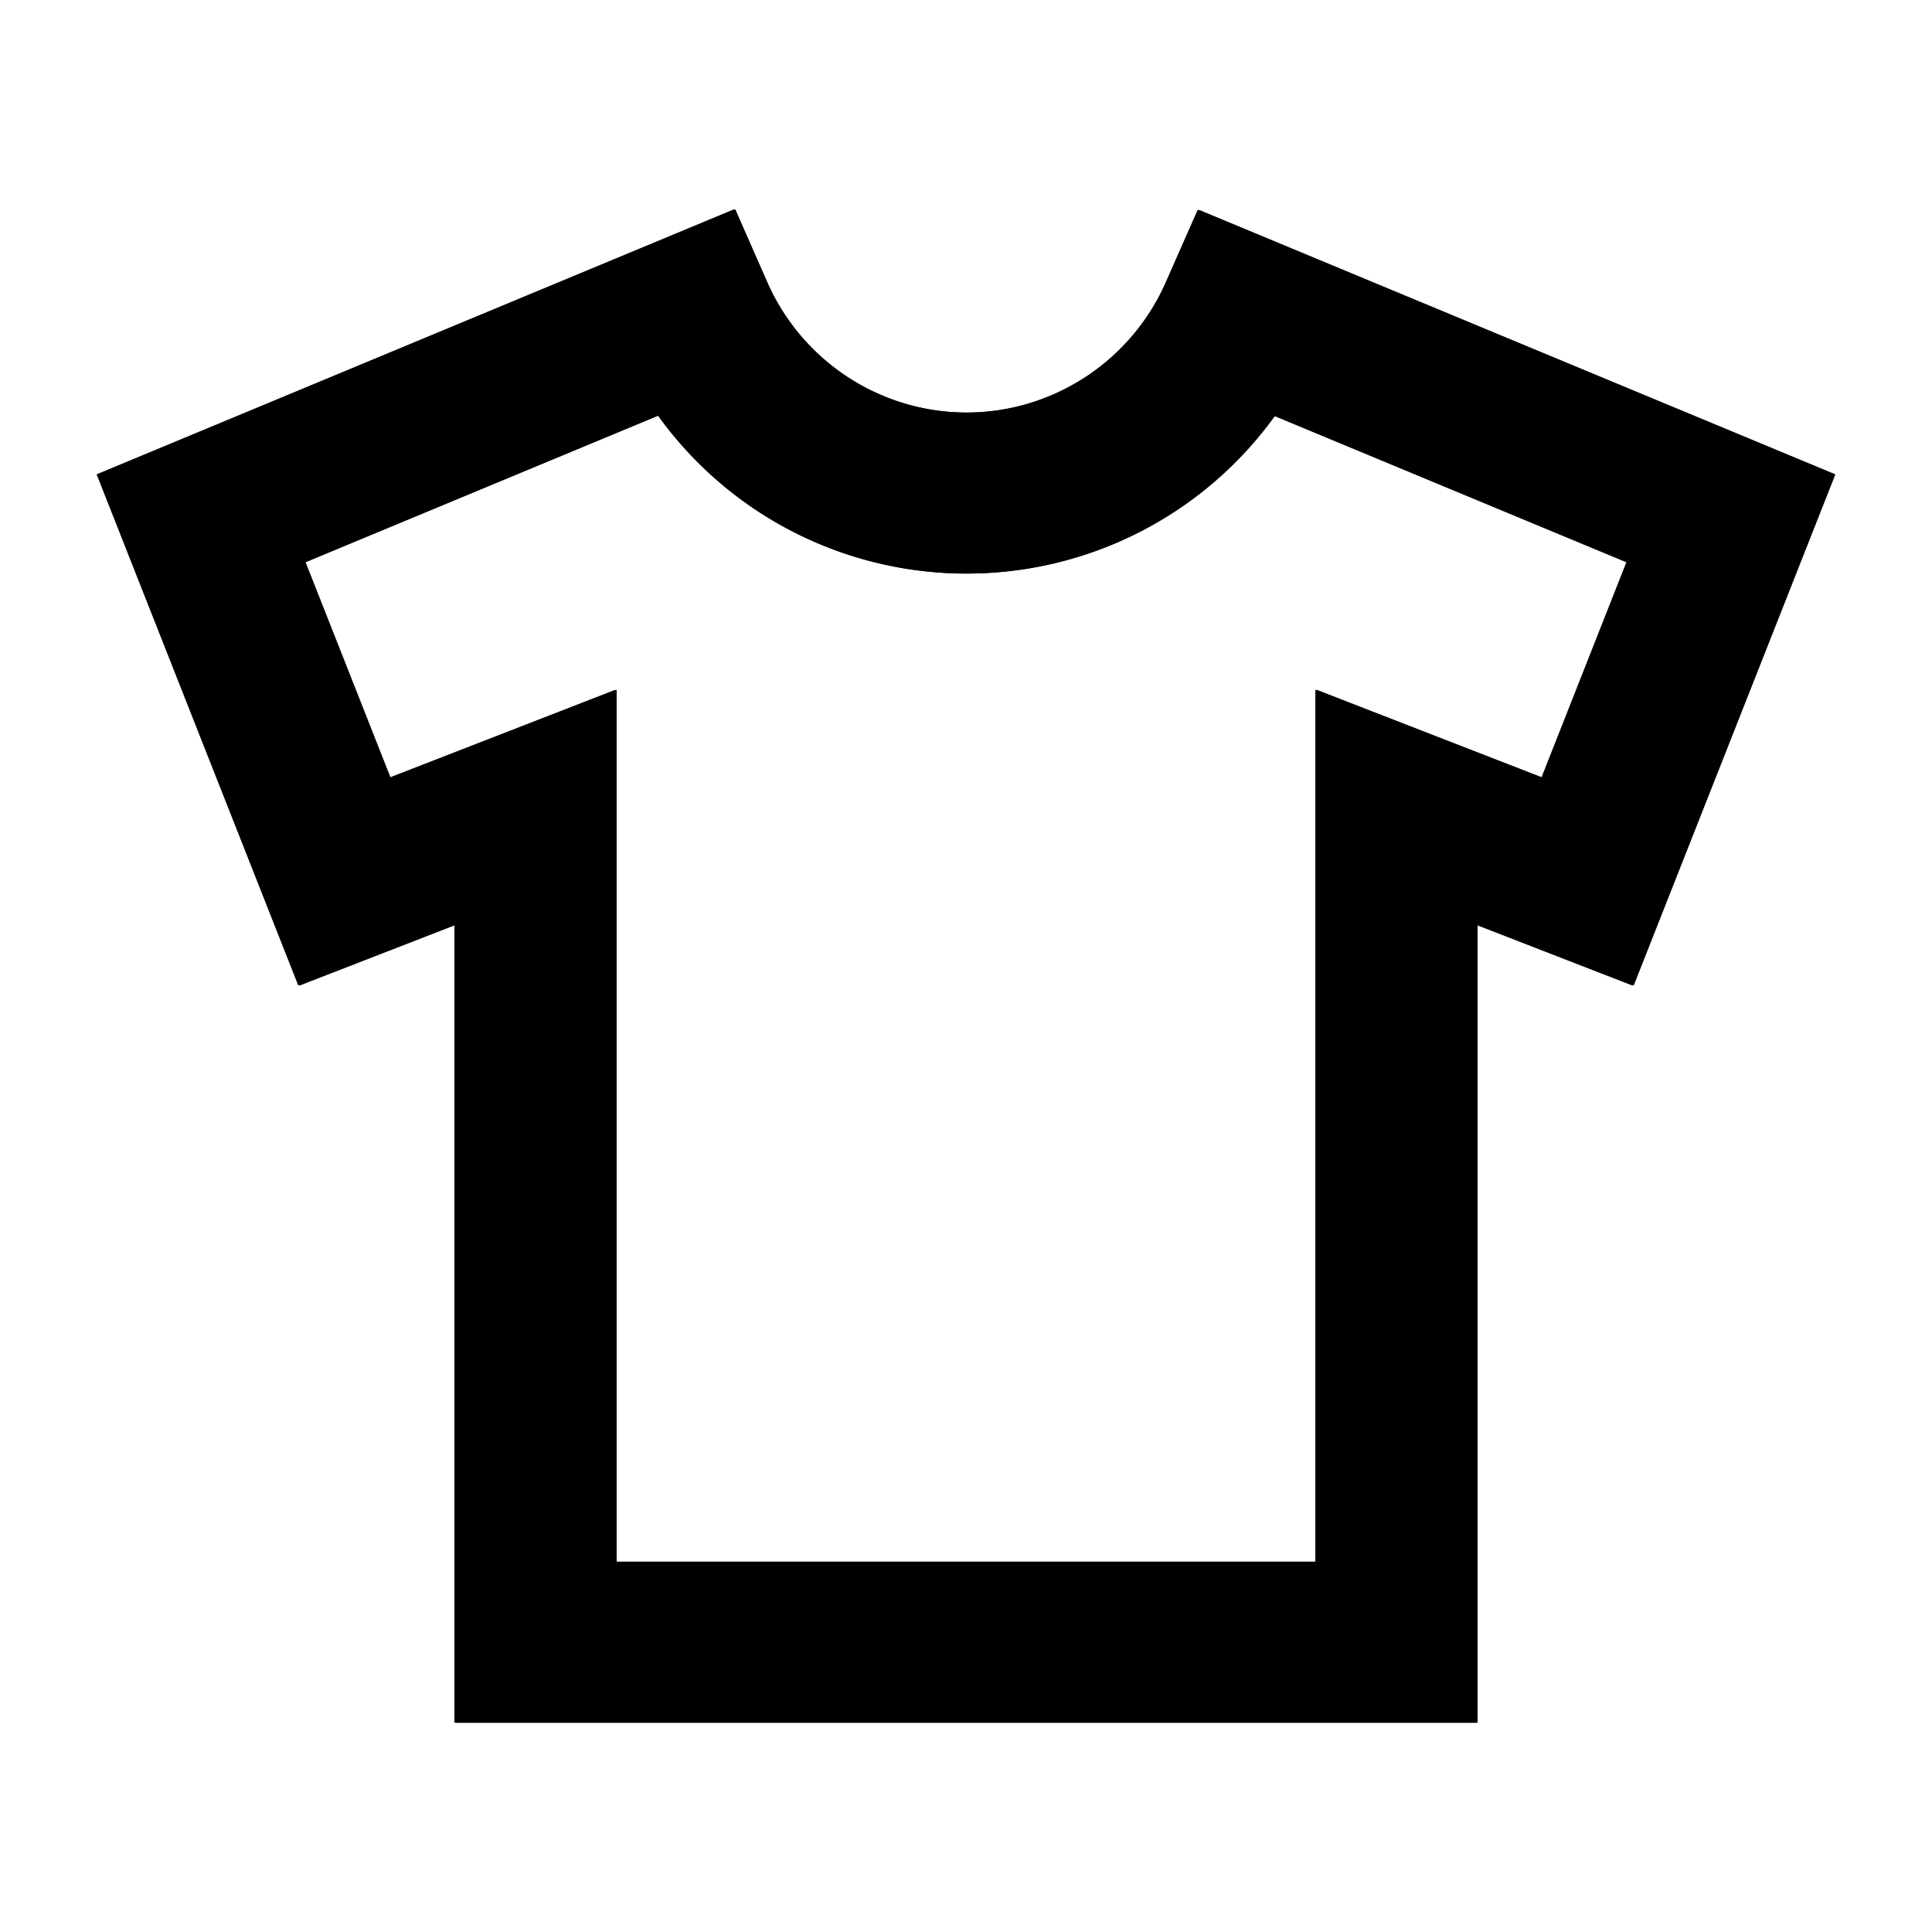 <svg xmlns="http://www.w3.org/2000/svg" viewBox="0 0 60 60"><path d="M45.888 53.5H14.154V28.724l-4.847 1.882-6.264-15.875L22.836 6.5l.986 2.242a6.783 6.783 0 0 0 12.429.011l.986-2.236L57 14.731l-6.263 15.875-4.849-1.882zm-26.737-5h21.741V21.422l7.02 2.728 2.639-6.688L39.6 12.911a11.776 11.776 0 0 1-19.131-.011L9.492 17.462l2.639 6.688 7.02-2.728z"/><path d="M45.846 53.5H14.111V28.724l-4.848 1.882L3 14.731 22.794 6.5l.985 2.243a6.783 6.783 0 0 0 12.429.01l.986-2.236 19.762 8.211-6.263 15.878-4.847-1.882zm-26.739-5h21.742V21.422l7.02 2.728 2.638-6.688-10.952-4.551a11.775 11.775 0 0 1-19.128-.011L9.449 17.462l2.639 6.688 7.019-2.728z"/></svg>